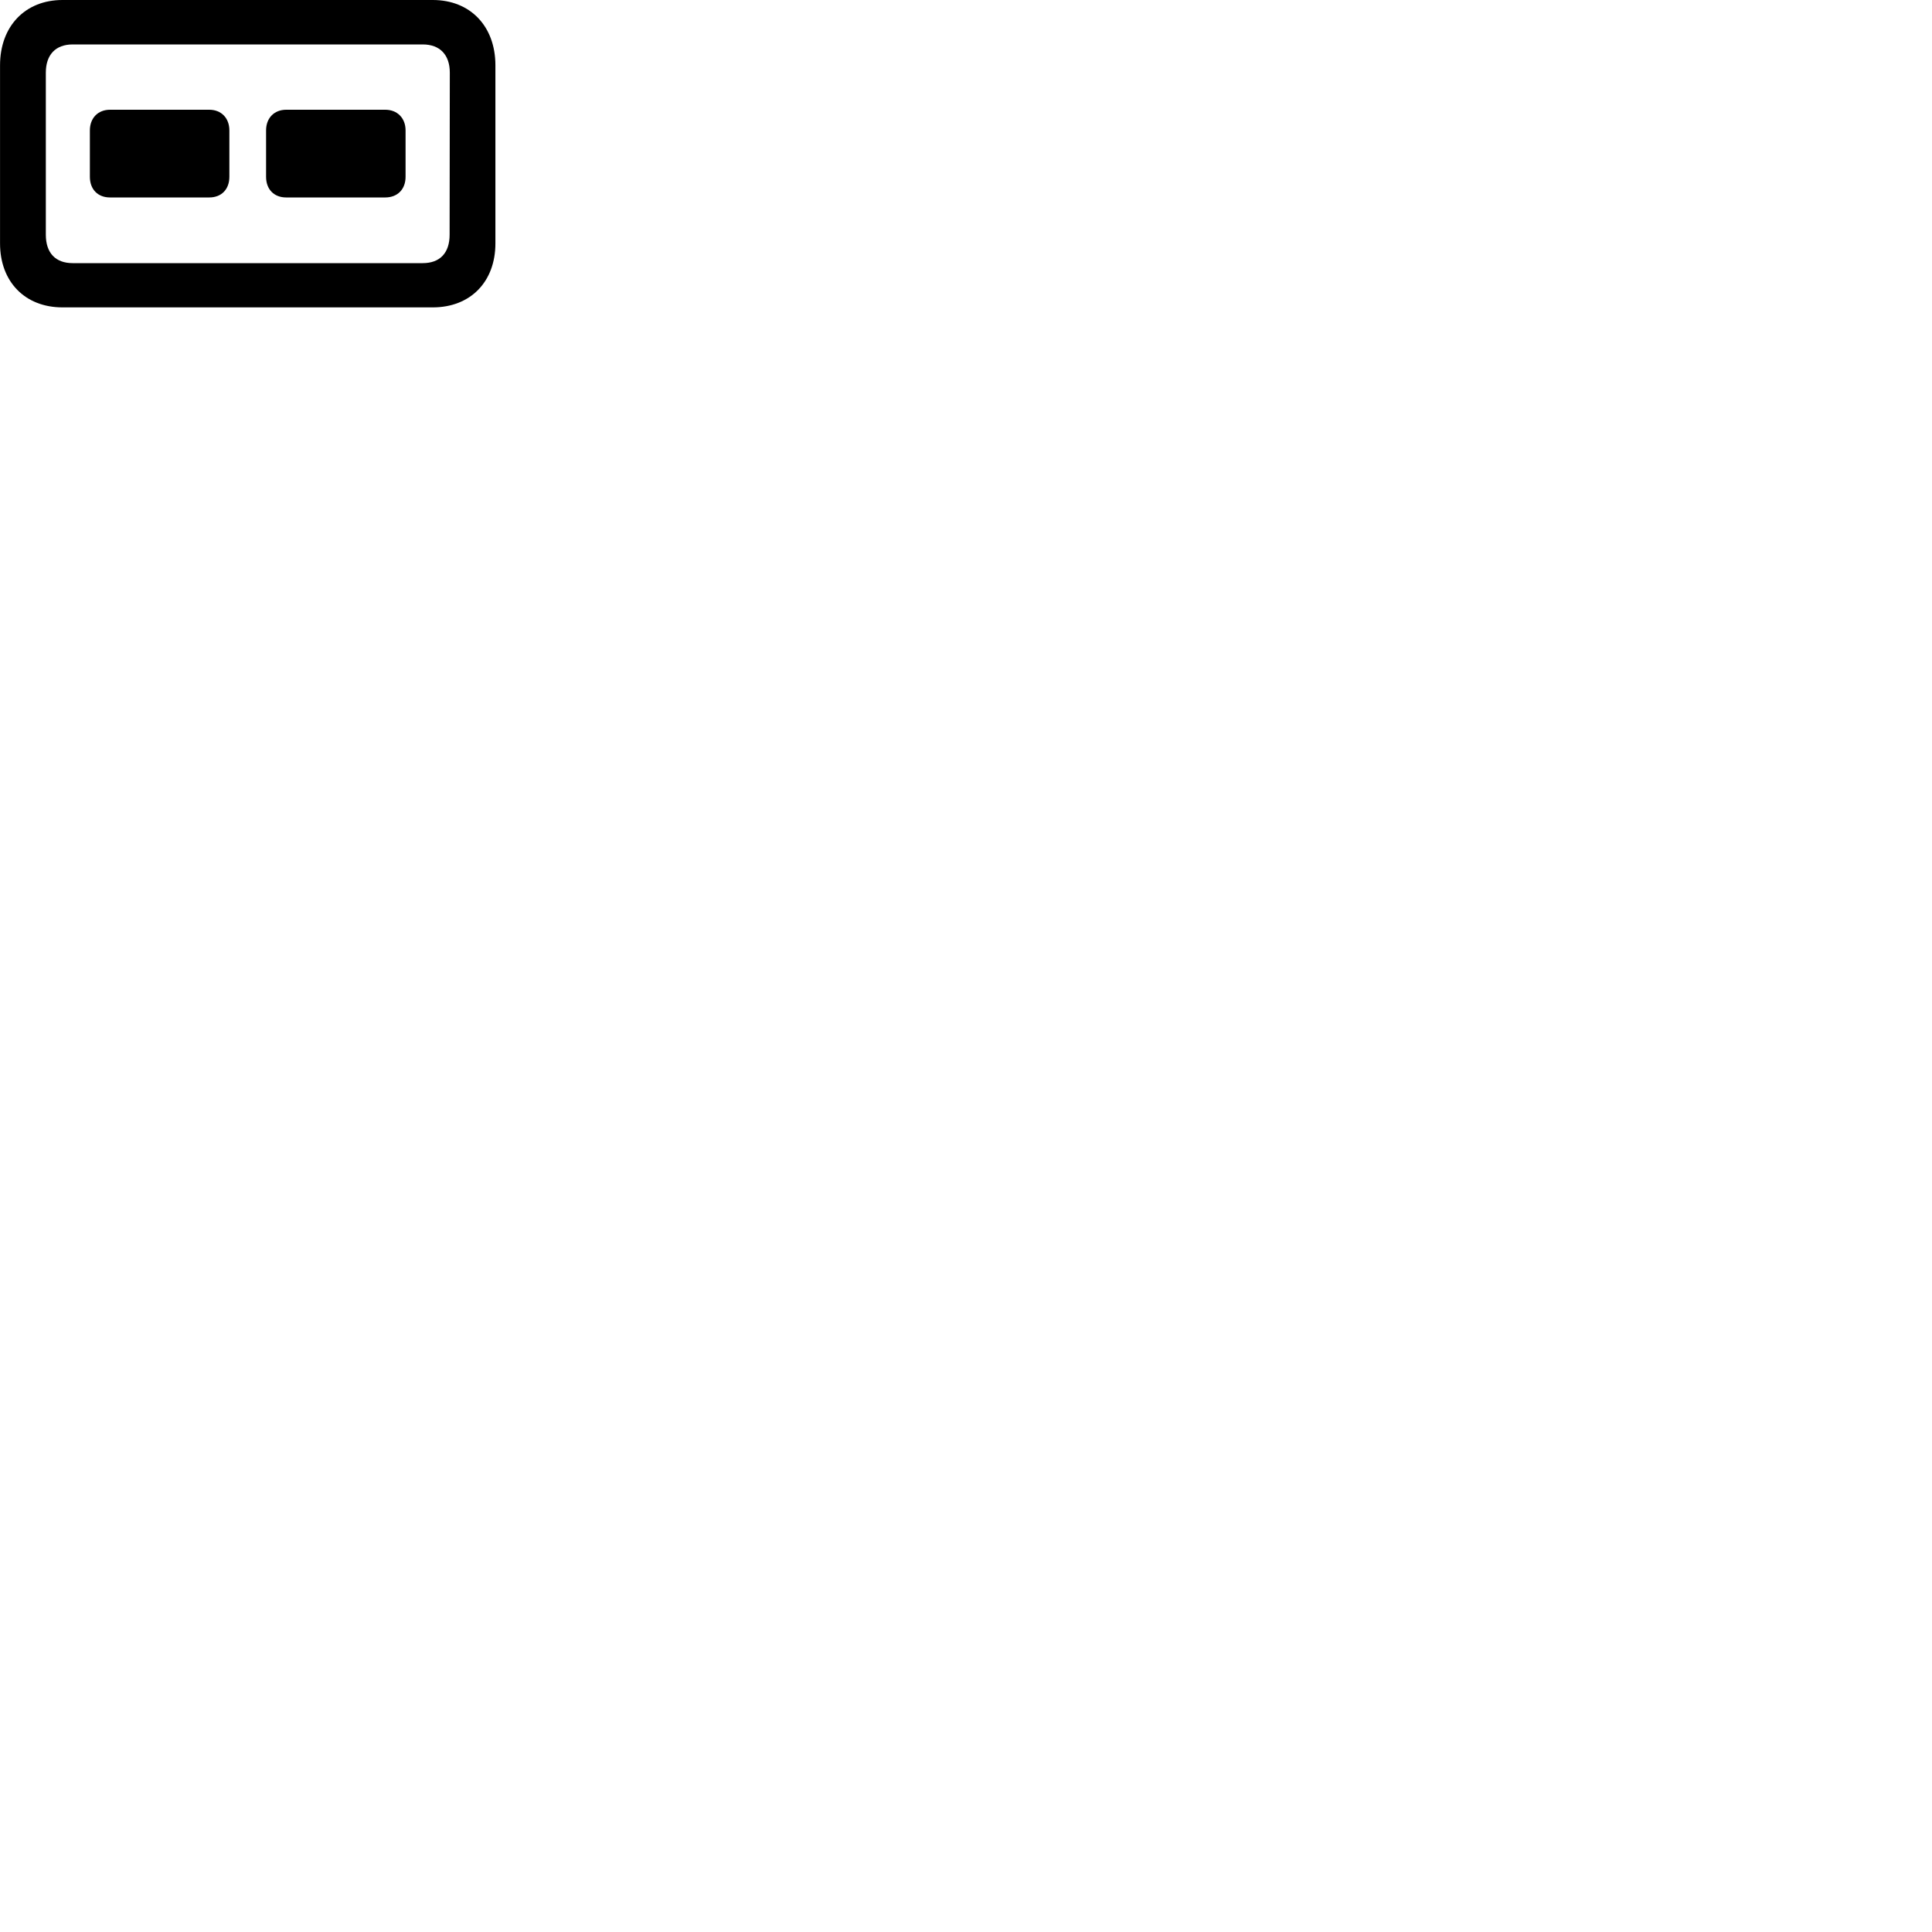 
        <svg xmlns="http://www.w3.org/2000/svg" viewBox="0 0 100 100">
            <path d="M3.232 15.91H22.402C24.342 15.91 25.642 14.59 25.642 12.6V3.38C25.642 1.36 24.342 -0 22.402 -0H3.232C1.302 -0 0.002 1.36 0.002 3.38V12.6C0.002 14.59 1.302 15.91 3.232 15.91ZM3.762 13.62C2.872 13.62 2.372 13.09 2.372 12.15V3.76C2.372 2.84 2.872 2.3 3.762 2.3H21.882C22.772 2.3 23.282 2.84 23.282 3.76L23.272 12.15C23.272 13.09 22.772 13.62 21.882 13.62ZM5.692 10.22H10.832C11.452 10.22 11.872 9.81 11.872 9.15V6.75C11.872 6.11 11.452 5.68 10.832 5.68H5.692C5.072 5.68 4.652 6.11 4.652 6.75V9.15C4.652 9.81 5.072 10.22 5.692 10.22ZM14.812 10.22H19.942C20.562 10.22 20.992 9.81 20.992 9.15V6.75C20.992 6.11 20.562 5.68 19.942 5.68H14.812C14.192 5.68 13.772 6.11 13.772 6.75V9.15C13.772 9.81 14.192 10.22 14.812 10.22Z" />
        </svg>
    